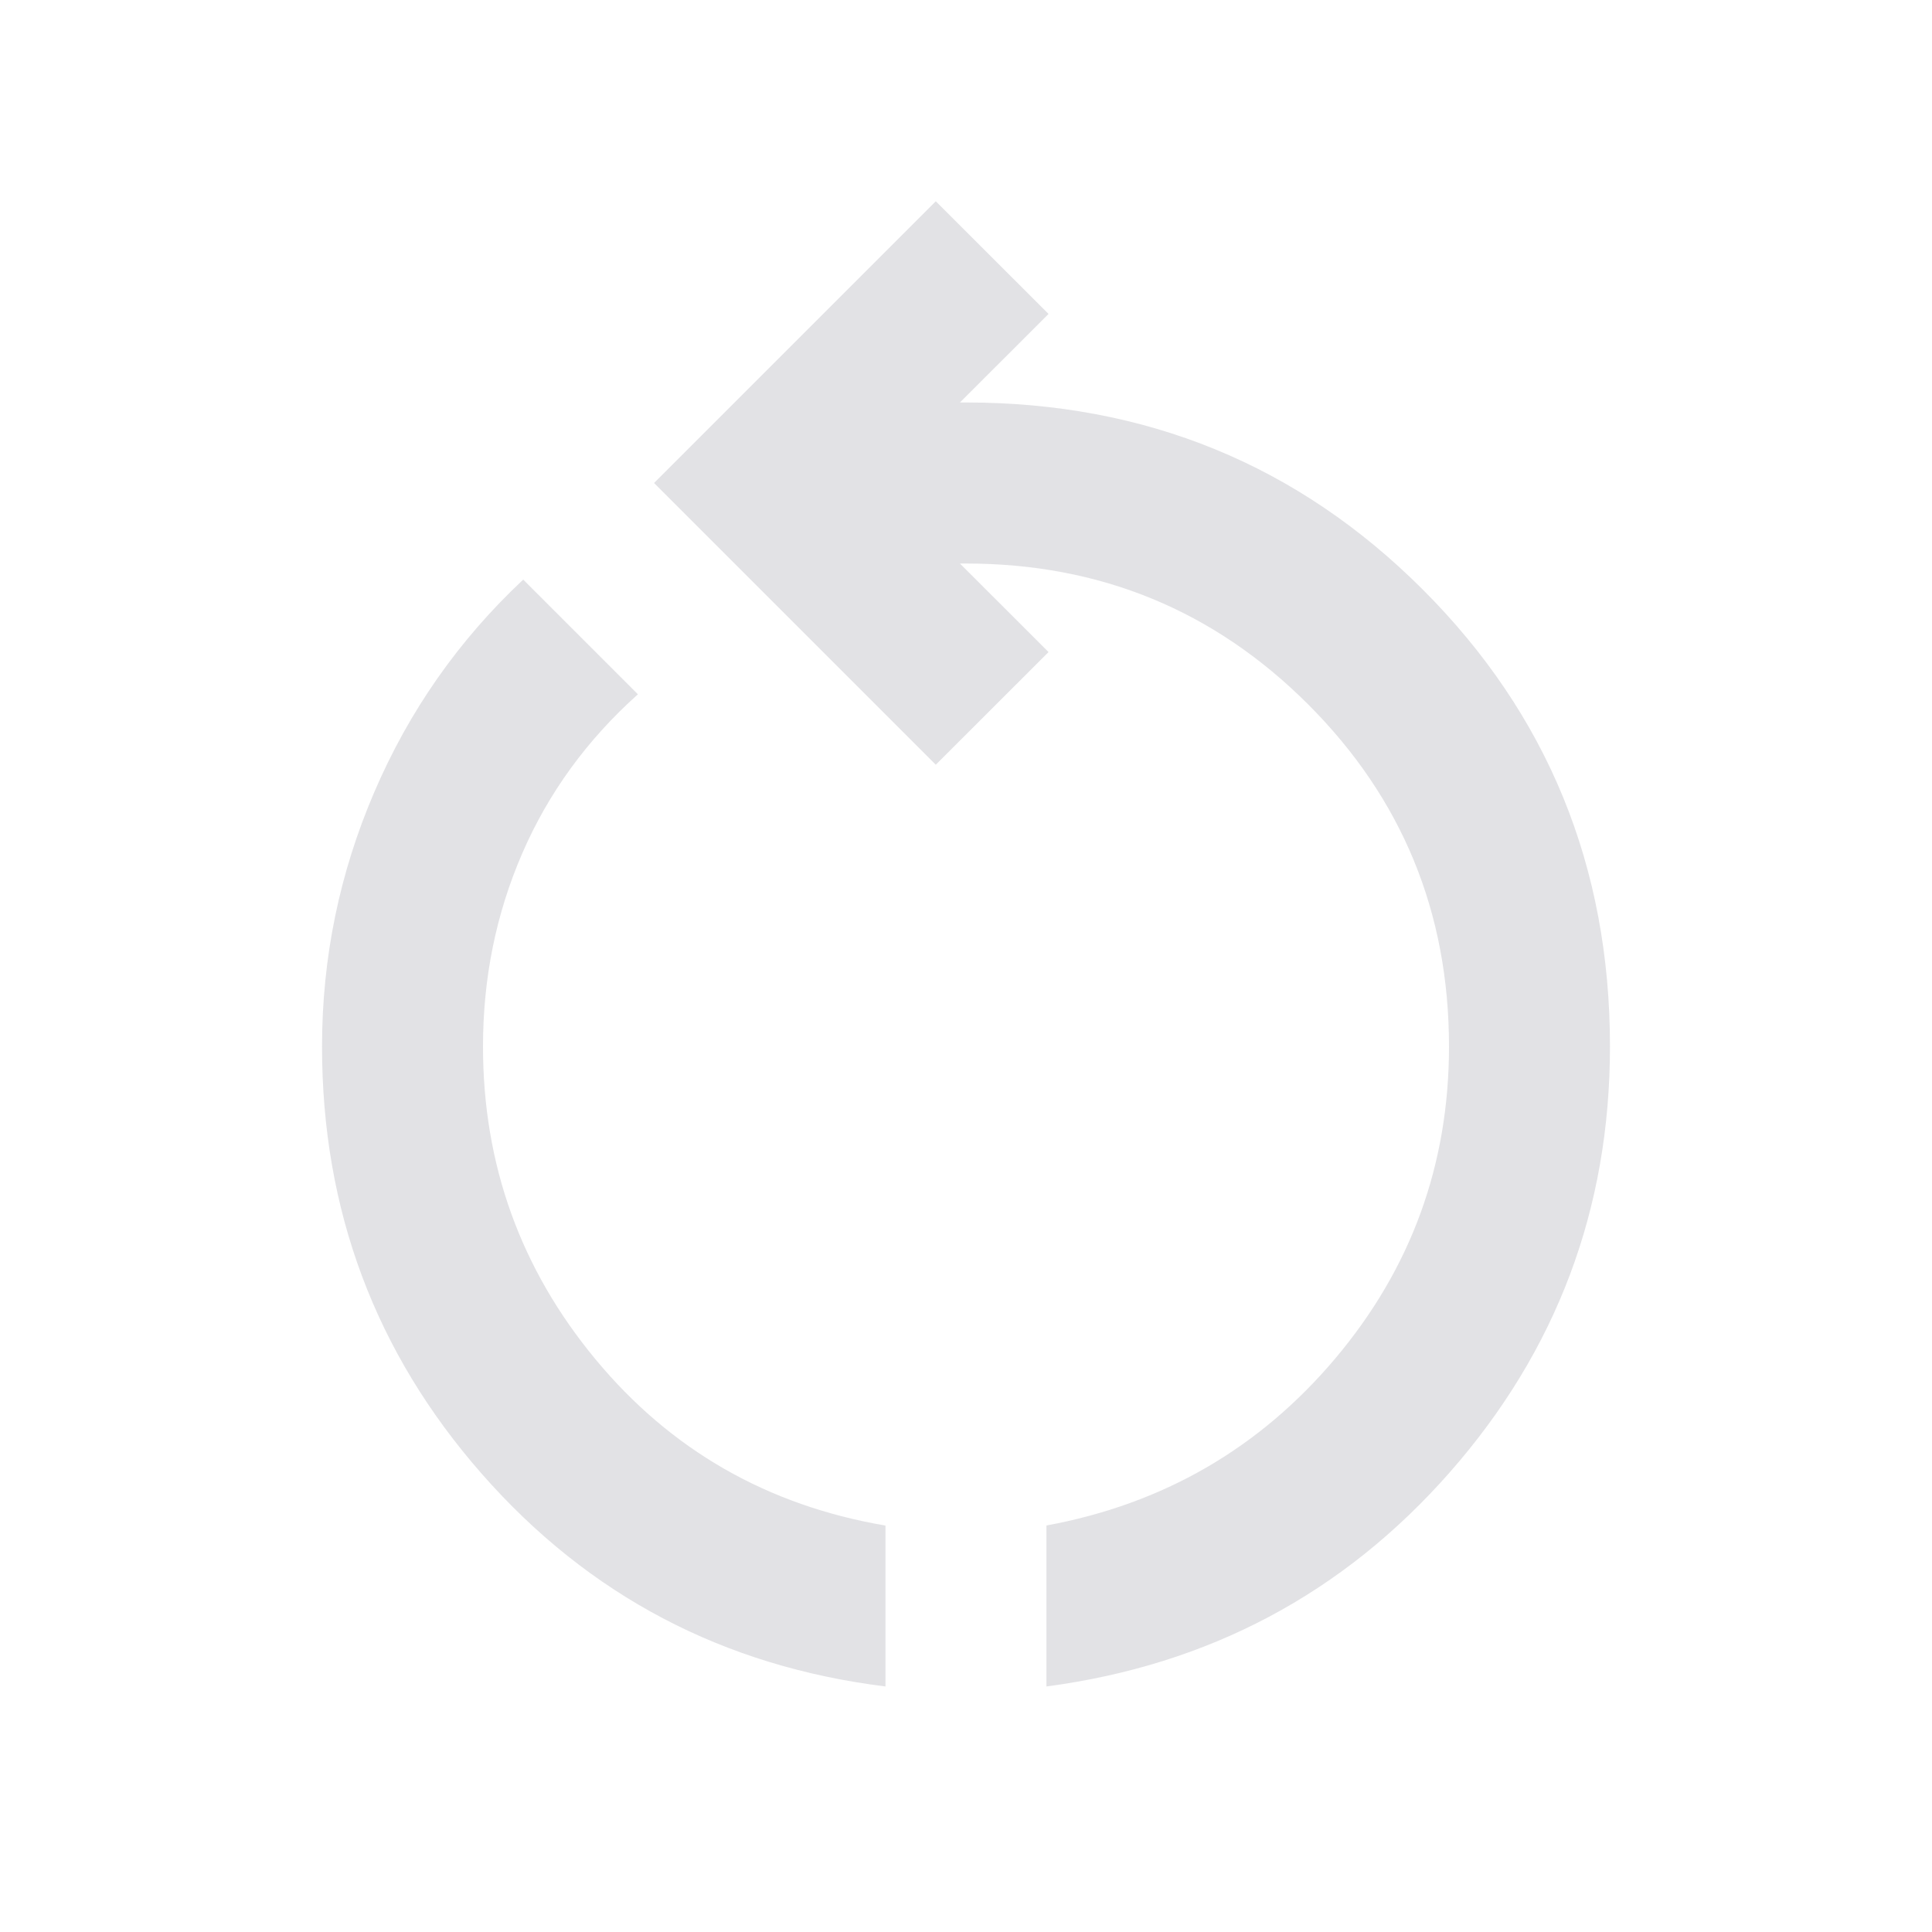 <svg height="22" width="22" version="1.1" xmlns="http://www.w3.org/2000/svg" xmlns:svg="http://www.w3.org/2000/svg">
  <style type="text/css" id="current-color-scheme">
    .ColorScheme-Text {
      color: #e2e2e5;
    }
  </style>
  <path
    d="M 10.083,19.204 Q 7.31,18.86 5.489,16.786 3.667,14.713 3.667,11.917 q 0,-1.513 0.596,-2.899 Q 4.858,7.631 5.958,6.6 l 1.306,1.306 Q 6.394,8.685 5.947,9.717 5.5,10.748 5.5,11.917 q 0,2.017 1.283,3.564 1.283,1.547 3.3,1.891 z m 1.833,0 V 17.371 Q 13.91,17.004 15.205,15.469 16.5,13.933 16.5,11.917 16.5,9.625 14.896,8.021 13.292,6.417 11,6.417 H 10.931 L 11.94,7.425 10.656,8.708 7.448,5.5 10.656,2.292 11.94,3.575 10.931,4.583 H 11 q 3.071,0 5.202,2.131 2.131,2.131 2.131,5.202 0,2.773 -1.822,4.847 -1.822,2.074 -4.595,2.441 z"
    class="ColorScheme-Text" fill="currentColor" />
</svg>